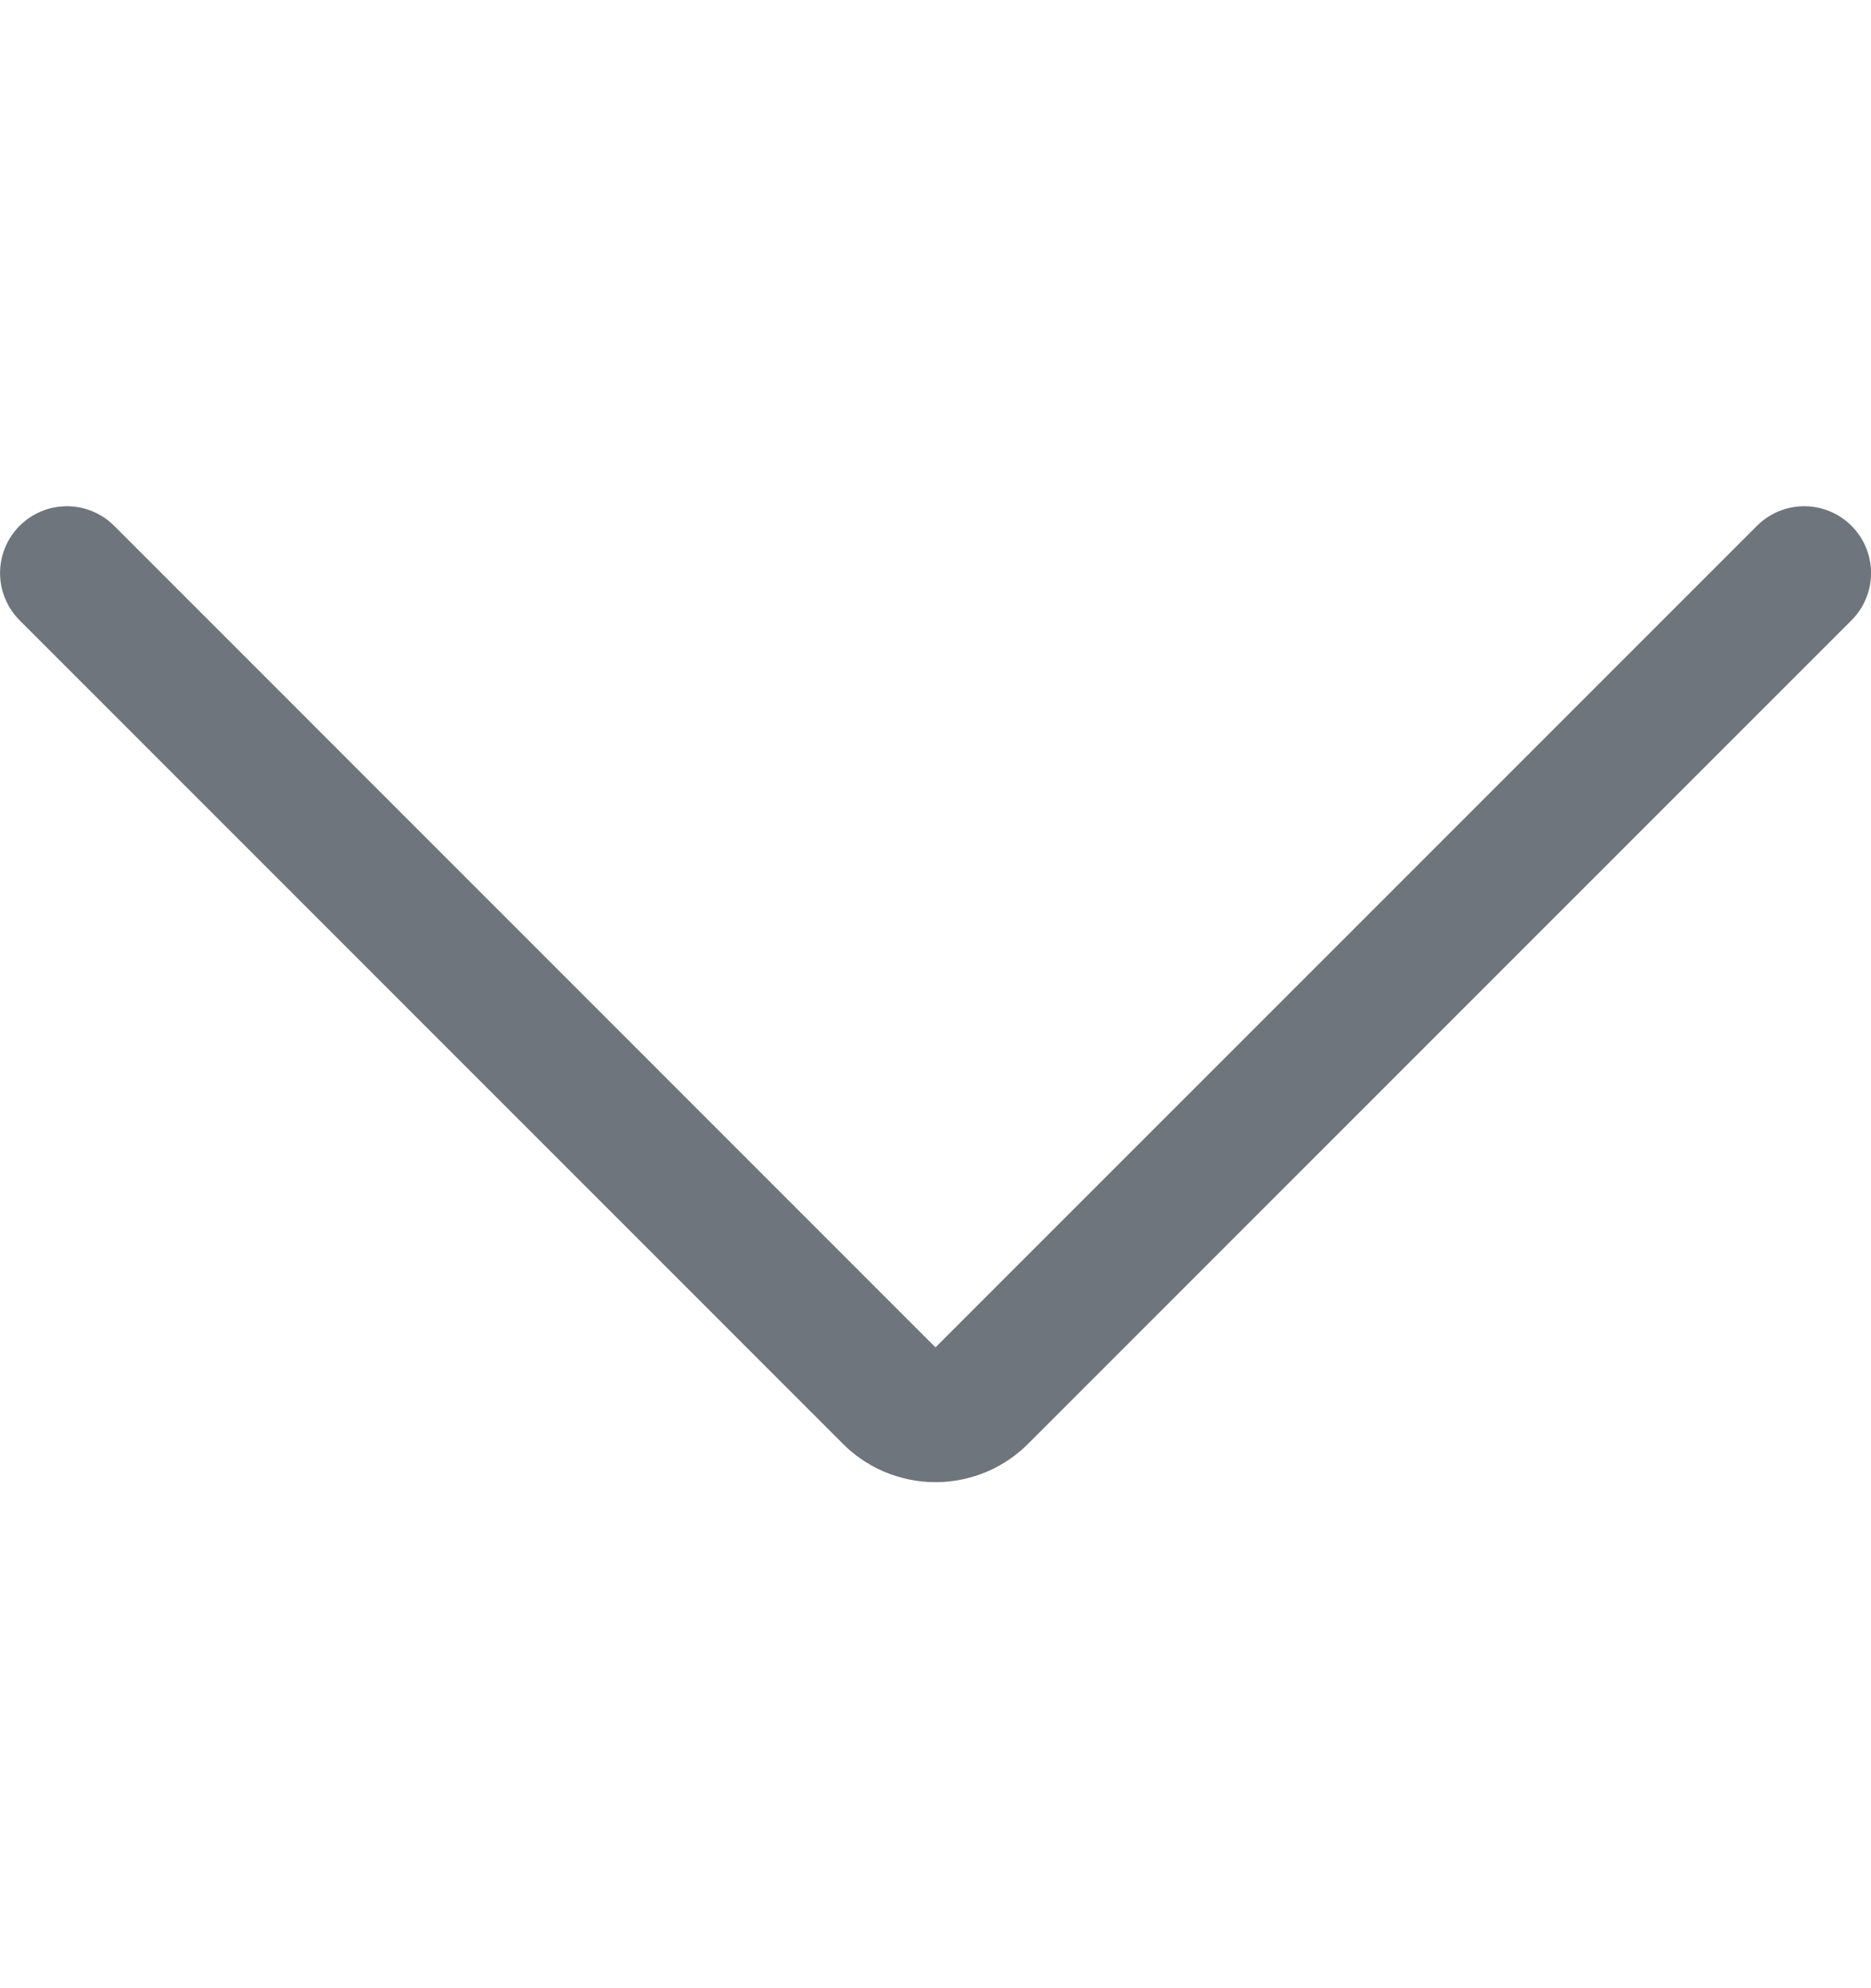 <svg width="16" height="17" viewBox="0 0 16 17" fill="none" xmlns="http://www.w3.org/2000/svg">
<g id="16 px">
<path id="Vector" d="M0.572 4.9L7.6 11.929C7.651 11.983 7.713 12.027 7.782 12.057C7.851 12.086 7.925 12.102 8 12.102C8.075 12.102 8.149 12.086 8.218 12.057C8.287 12.027 8.349 11.983 8.4 11.929L15.429 4.9" stroke="#6E757C" stroke-width="1.143" stroke-linecap="round" stroke-linejoin="round"/>
</g>
</svg>
